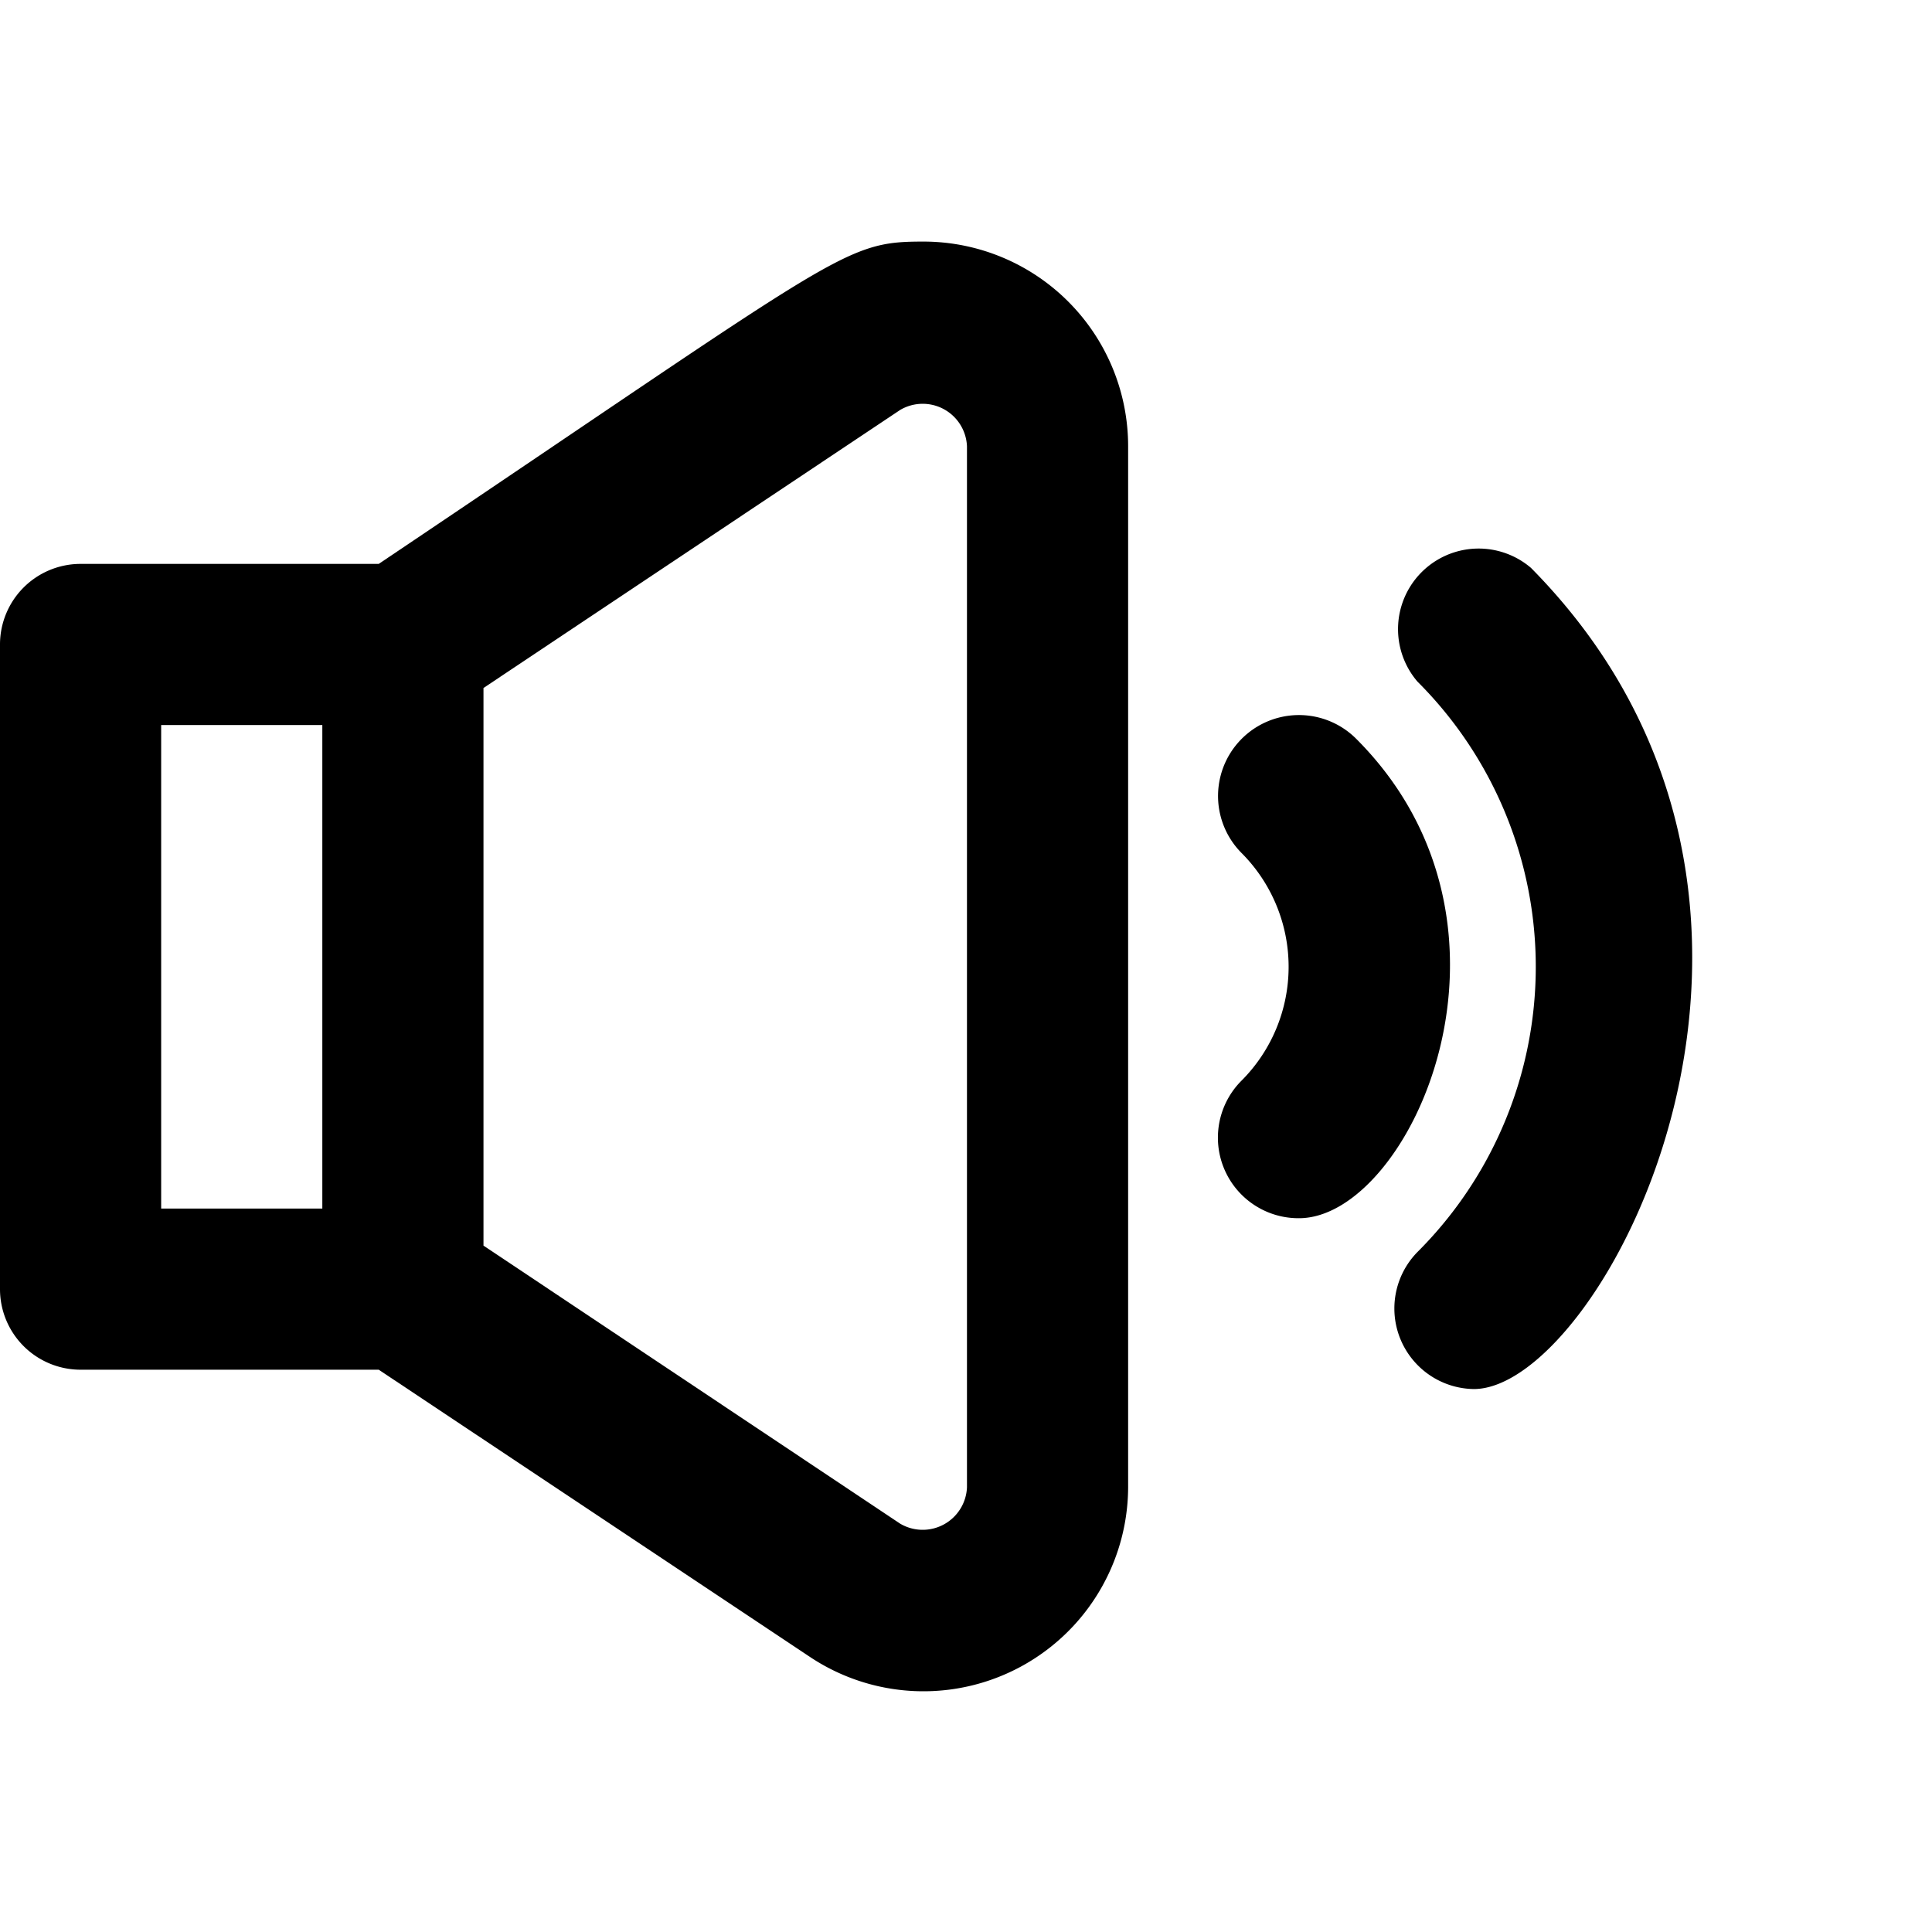 <?xml version="1.0" encoding="UTF-8" standalone="no"?>
<svg
   viewBox="0 0 24 24"
   version="1.1"
   id="svg603"
   width="24"
   height="24"
   sodipodi:docname="medium-volume.svg"
   inkscape:version="1.2.2 (b0a8486541, 2022-12-01)"
   xmlns:inkscape="http://www.inkscape.org/namespaces/inkscape"
   xmlns:sodipodi="http://sodipodi.sourceforge.net/DTD/sodipodi-0.dtd"
   xmlns="http://www.w3.org/2000/svg"
   xmlns:svg="http://www.w3.org/2000/svg"
   xmlns:rdf="http://www.w3.org/1999/02/22-rdf-syntax-ns#"
   xmlns:cc="http://creativecommons.org/ns#"
   xmlns:dc="http://purl.org/dc/elements/1.1/">
  <sodipodi:namedview
     id="namedview270"
     pagecolor="#ffffff"
     bordercolor="#111111"
     borderopacity="1"
     inkscape:showpageshadow="0"
     inkscape:pageopacity="0"
     inkscape:pagecheckerboard="1"
     inkscape:deskcolor="#d1d1d1"
     showgrid="false"
     inkscape:zoom="34.958333"
     inkscape:cx="8.5530394"
     inkscape:cy="12.042908"
     inkscape:window-width="1920"
     inkscape:window-height="1011"
     inkscape:window-x="0"
     inkscape:window-y="32"
     inkscape:window-maximized="1"
     inkscape:current-layer="svg603" />
  <defs
     id="defs607" />
  <title
     id="title594">medium audio</title>
  <g
     id="medium_audio"
     data-name="medium audio"
     transform="matrix(1.001,0,0,1.001,0,-0.002)"
     style="fill:#000000;fill-opacity:1">
    <path
       d="m 11.46,3 c -1,0 -1,0.13 -6.76,4 H 1 A 1,1 0 0 0 0,8 v 8 a 1,1 0 0 0 1,1 h 3.7 l 5.36,3.57 A 2.54,2.54 0 0 0 14,18.46 V 5.54 A 2.54,2.54 0 0 0 11.46,3 Z M 2,9 h 2 v 6 H 2 Z m 10,9.46 a 0.55,0.55 0 0 1 -0.83,0.45 L 6,15.46 V 8.54 L 11.17,5.09 A 0.55,0.55 0 0 1 12,5.54 Z"
       id="path596"
       style="fill:#000000;fill-opacity:1" />
    <path
       d="m 16.83,9.17 a 1.004,1.004 0 0 0 -1.42,1.42 2,2 0 0 1 0,2.82 1,1 0 0 0 0.71,1.71 c 1.38,0 3.04,-3.62 0.71,-5.95 z"
       id="path598"
       style="fill:#000000;fill-opacity:1" />
    <path
       d="m 19,7.05 a 1,1 0 0 0 -1.41,1.41 5,5 0 0 1 0,7.08 1,1 0 0 0 0.7,1.7 c 1.61,0 4.8,-6.05 0.71,-10.19 z"
       id="path600"
       style="fill:#000000;fill-opacity:1" />
  </g>
</svg>
